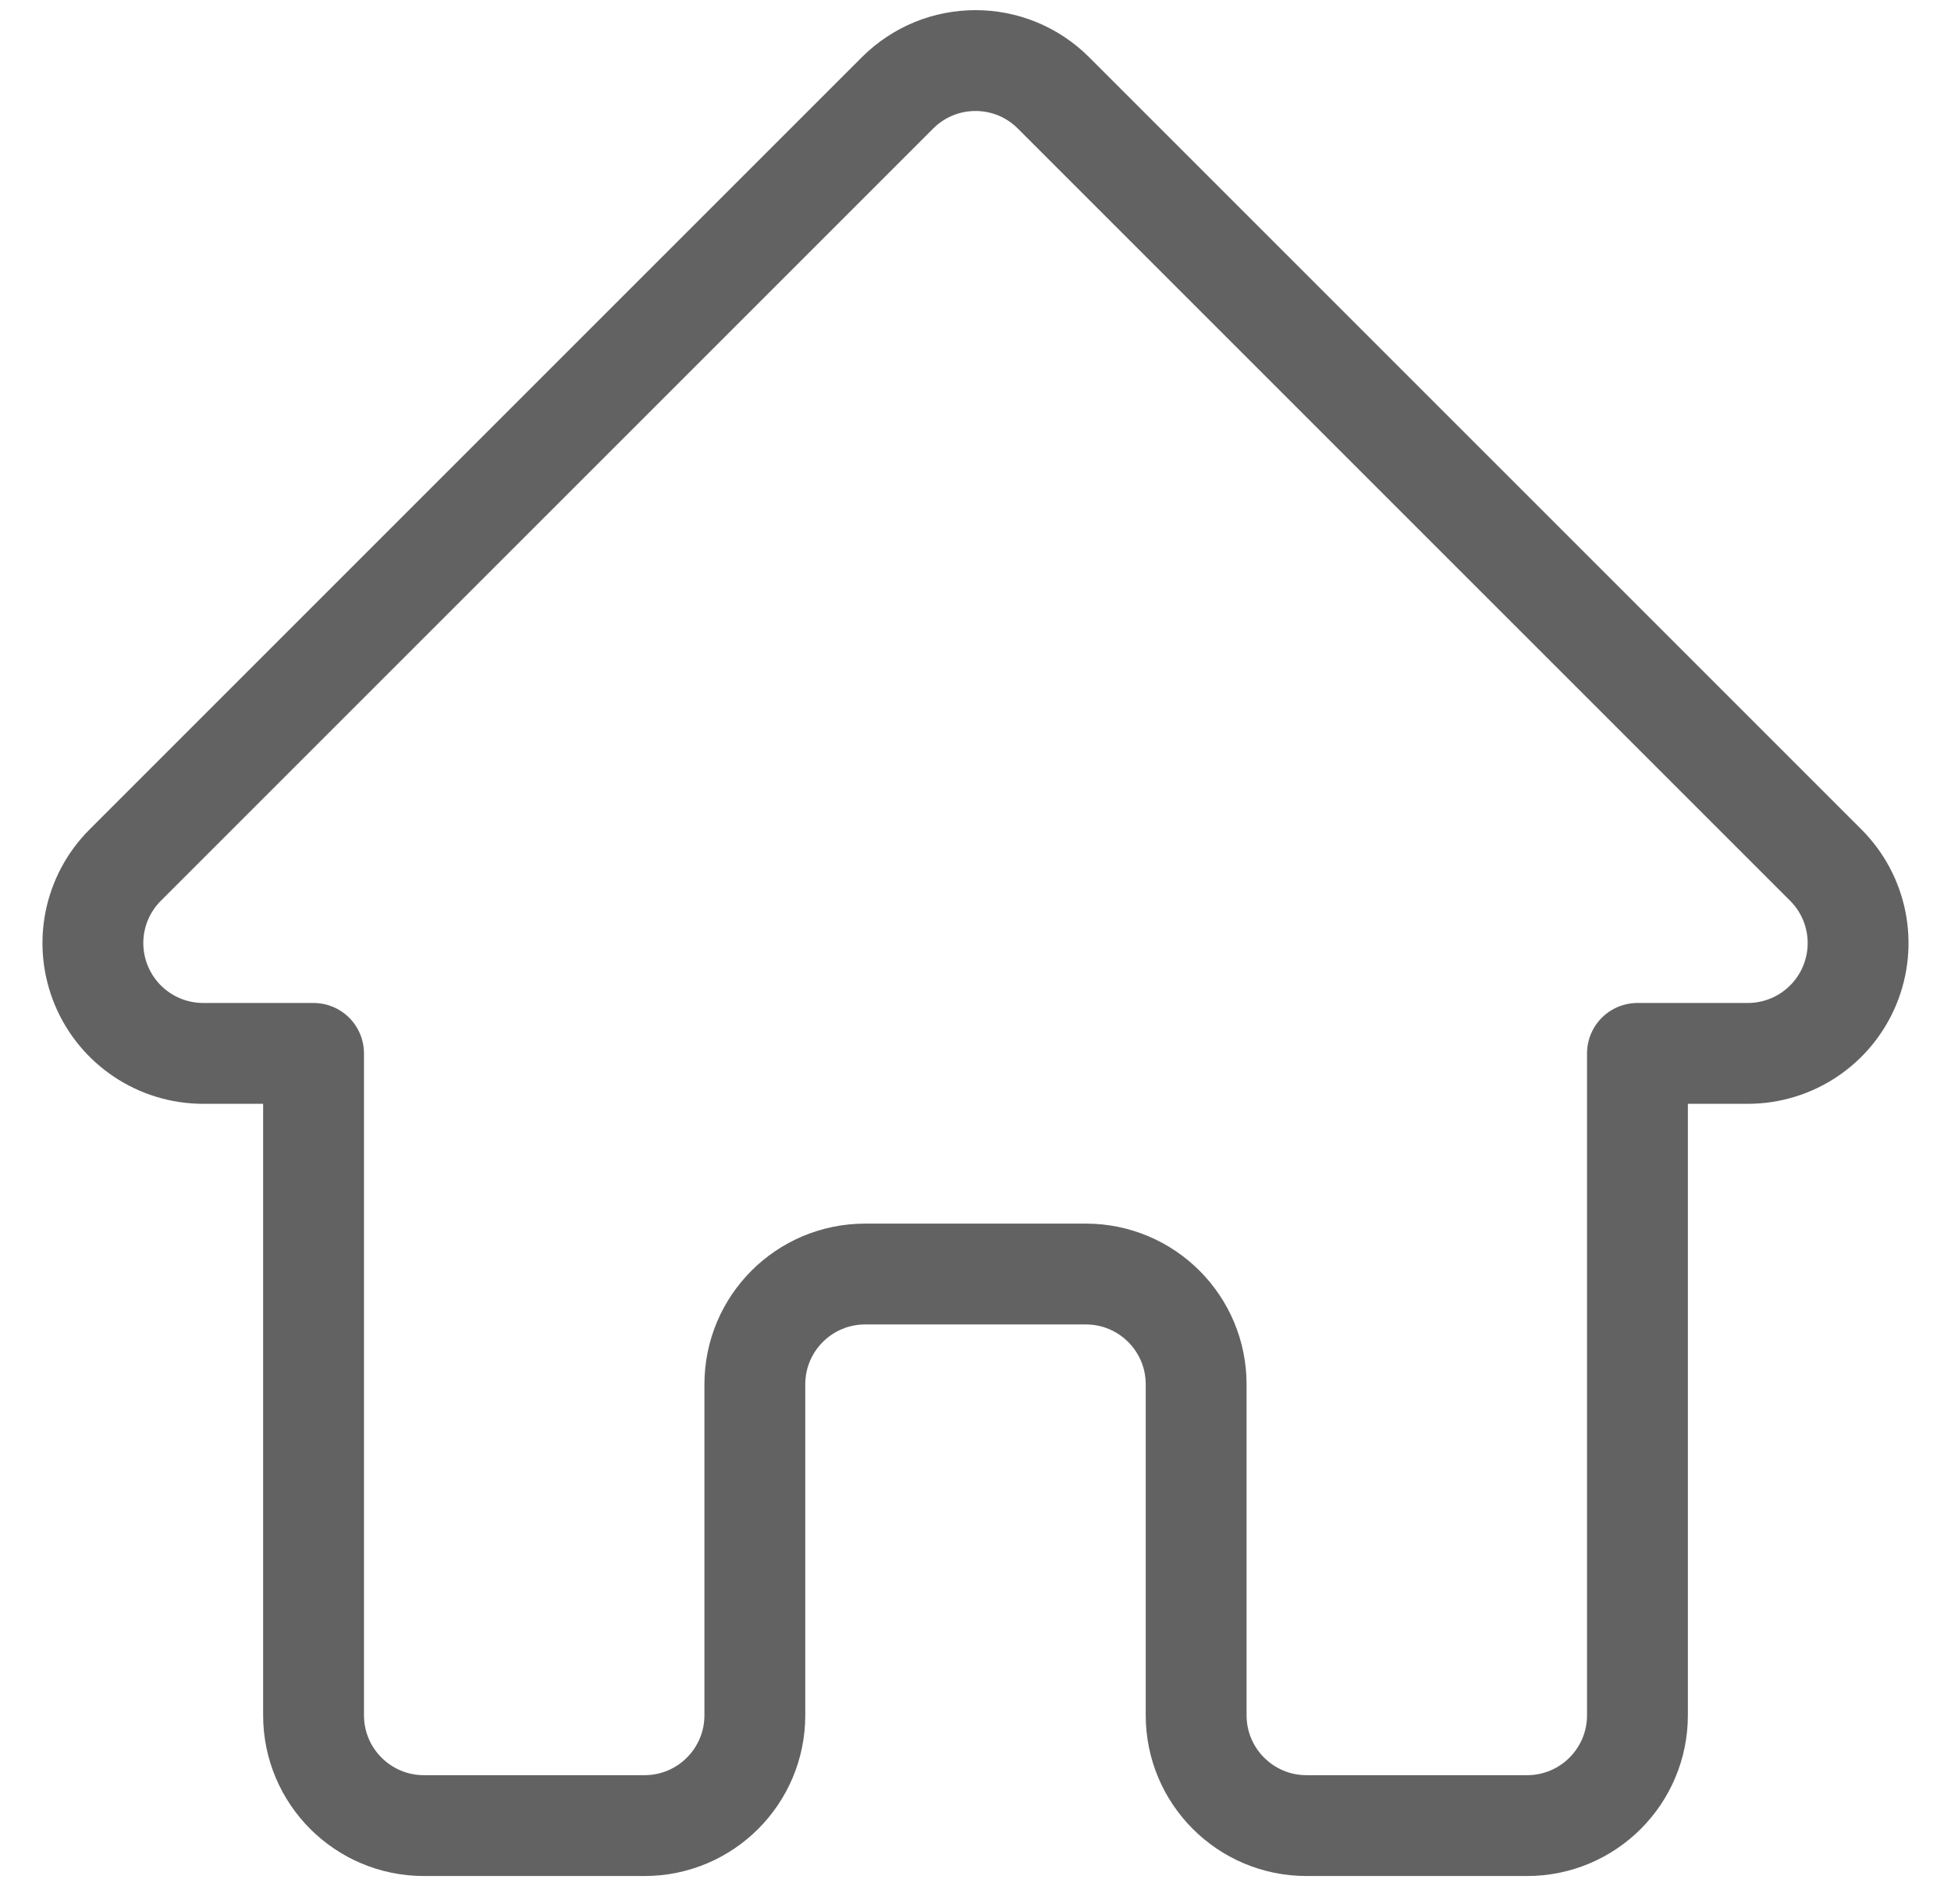 <svg width="42" height="41" viewBox="0 0 42 41" fill="none" xmlns="http://www.w3.org/2000/svg">
<path fill-rule="evenodd" clip-rule="evenodd" d="M19.321 2C20.248 1.072 21.752 1.072 22.679 2L39.304 18.625C39.984 19.304 40.187 20.325 39.819 21.213C39.452 22.1 38.586 22.679 37.625 22.679H35.25V36.929C35.25 38.24 34.187 39.304 32.875 39.304H28.125C26.813 39.304 25.75 38.24 25.75 36.929V29.804C25.75 28.492 24.687 27.429 23.375 27.429H18.625C17.313 27.429 16.25 28.492 16.25 29.804V36.929C16.25 38.24 15.187 39.304 13.875 39.304H9.125C7.813 39.304 6.75 38.24 6.75 36.929V22.679H4.375C3.414 22.679 2.548 22.1 2.181 21.213C1.813 20.325 2.016 19.304 2.696 18.625L19.321 2Z" stroke="#626262" stroke-width="2.171" stroke-linecap="round" stroke-linejoin="round"/>
</svg>
